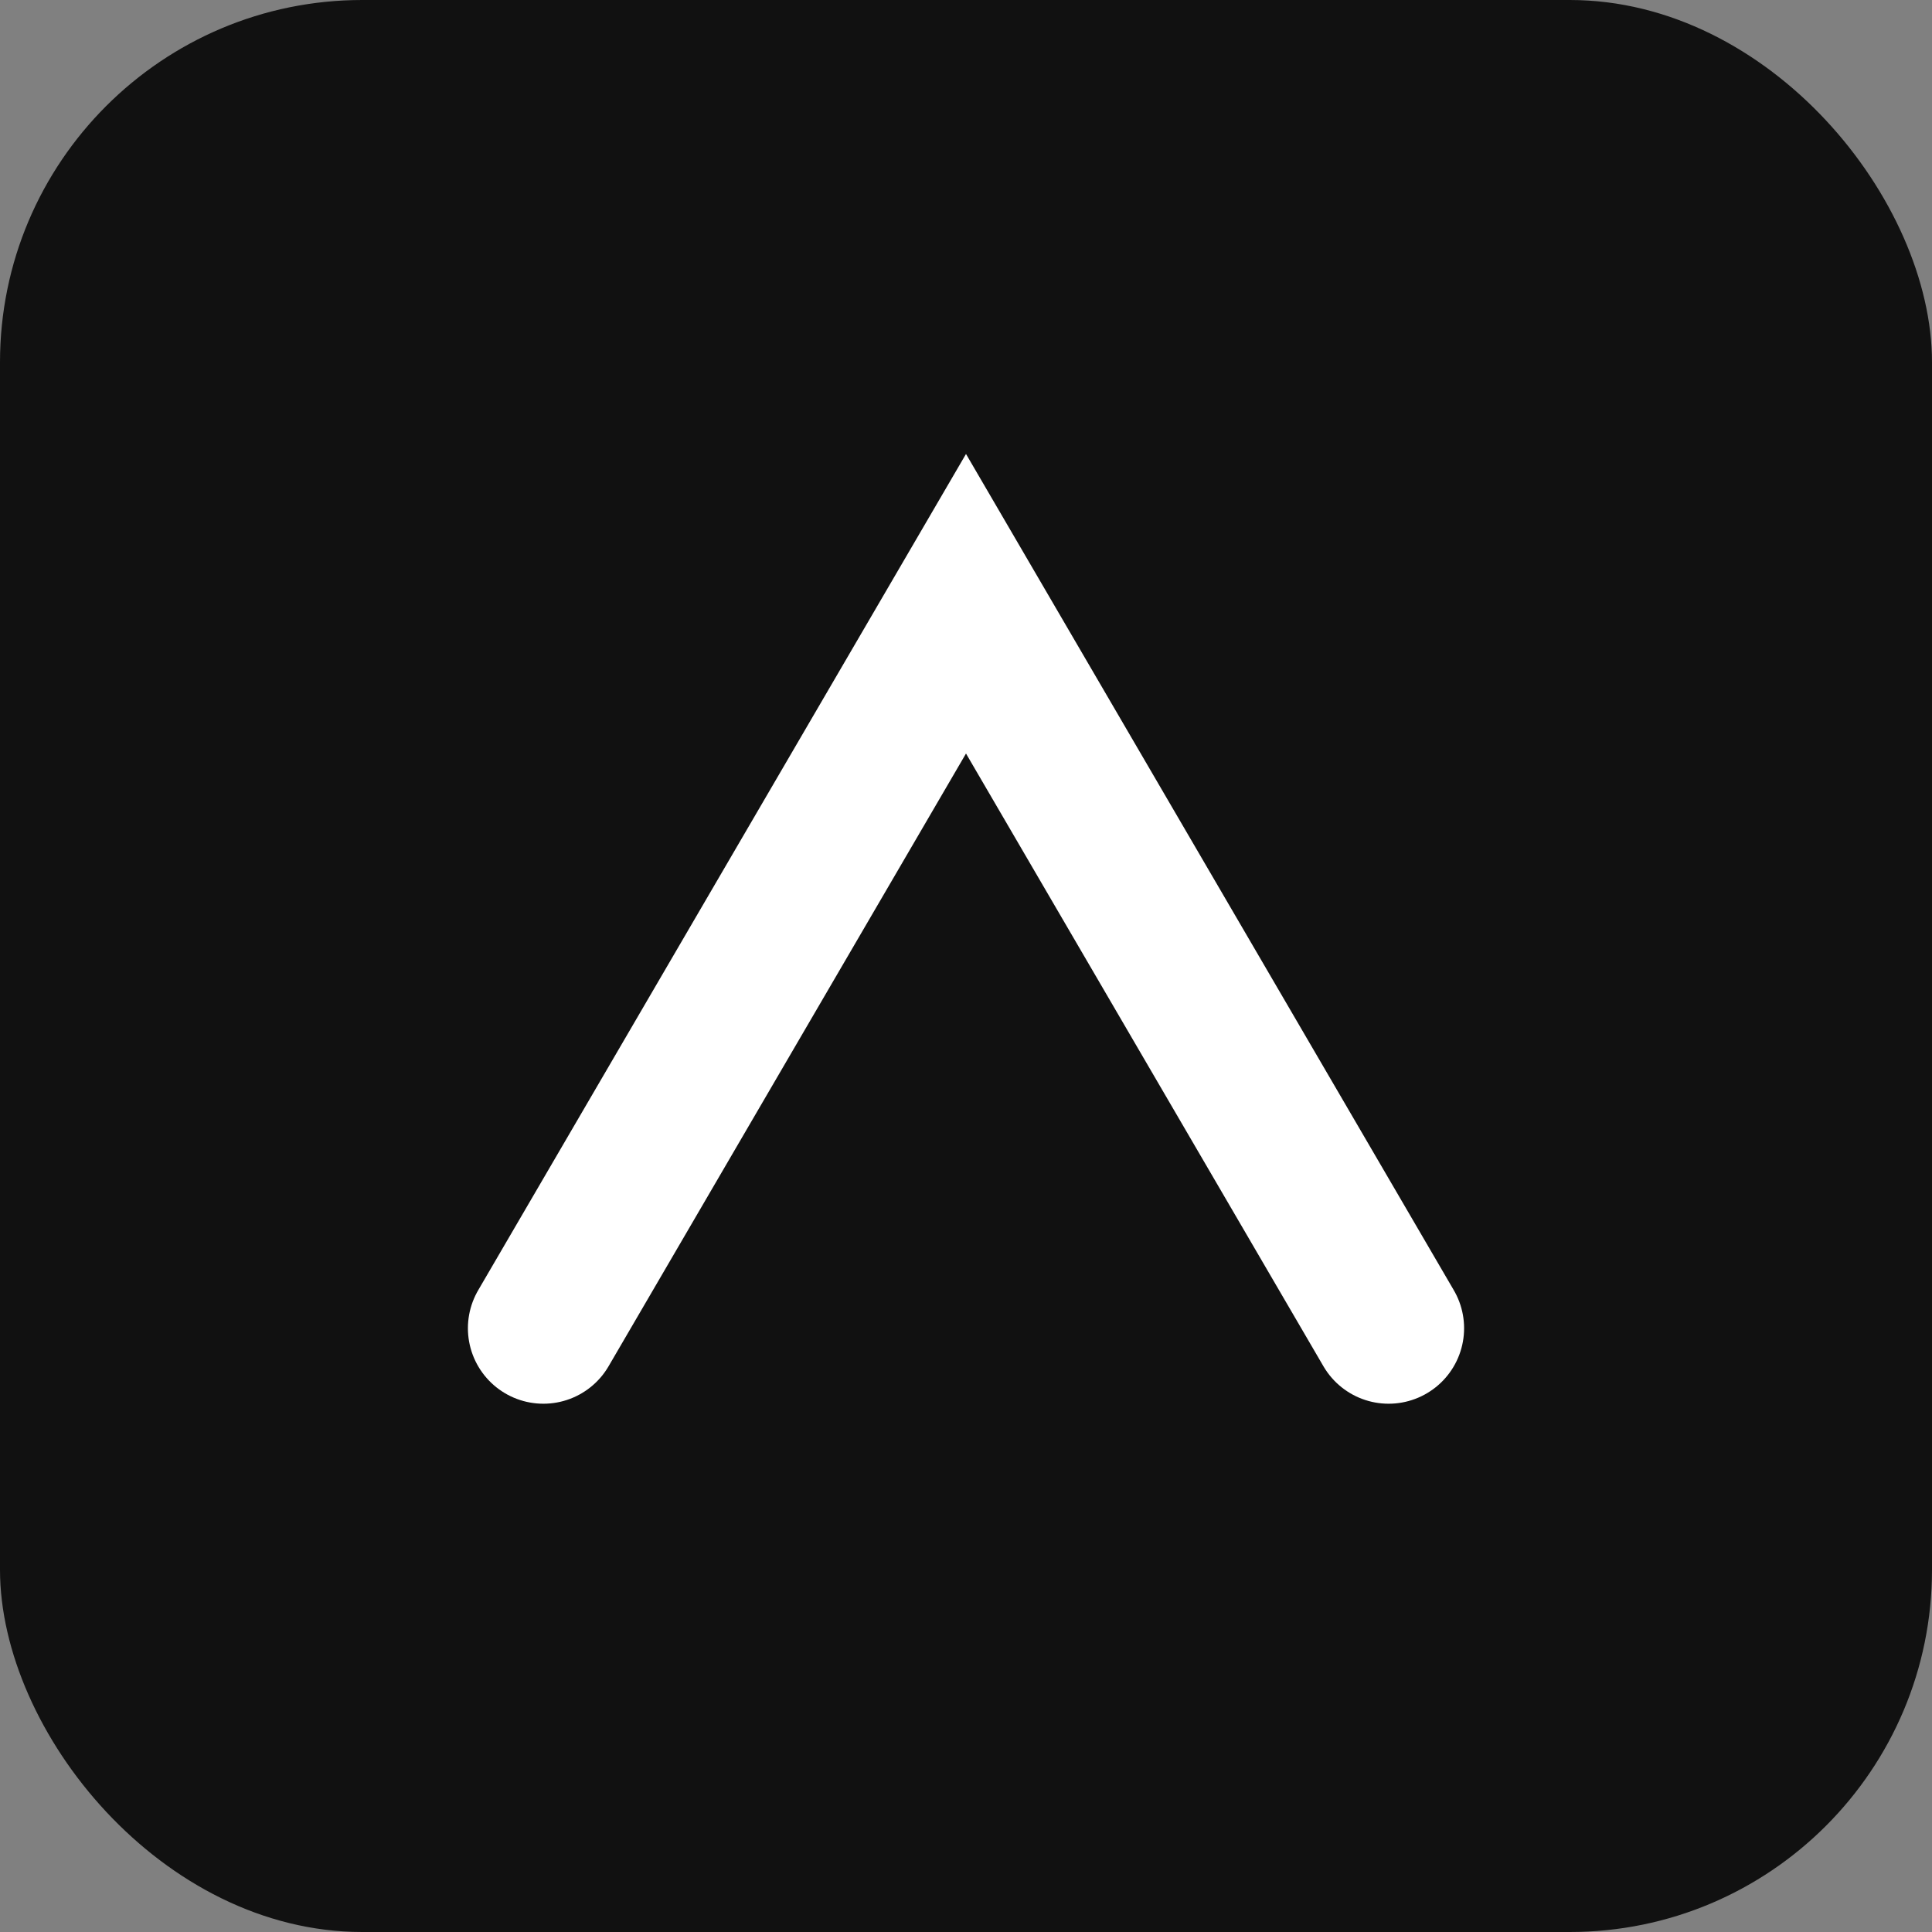 <svg xmlns="http://www.w3.org/2000/svg" viewBox="0 0 64 64">
  <rect x="0" y="0" width="64" height="64" fill="#808080" stroke="none"/>
  <rect width="64" height="64" rx="12" fill="#111"/>
  <path d="M18 44 L32 20 L46 44" stroke="#fff" stroke-width="5" fill="none" stroke-linecap="round"/>
</svg>